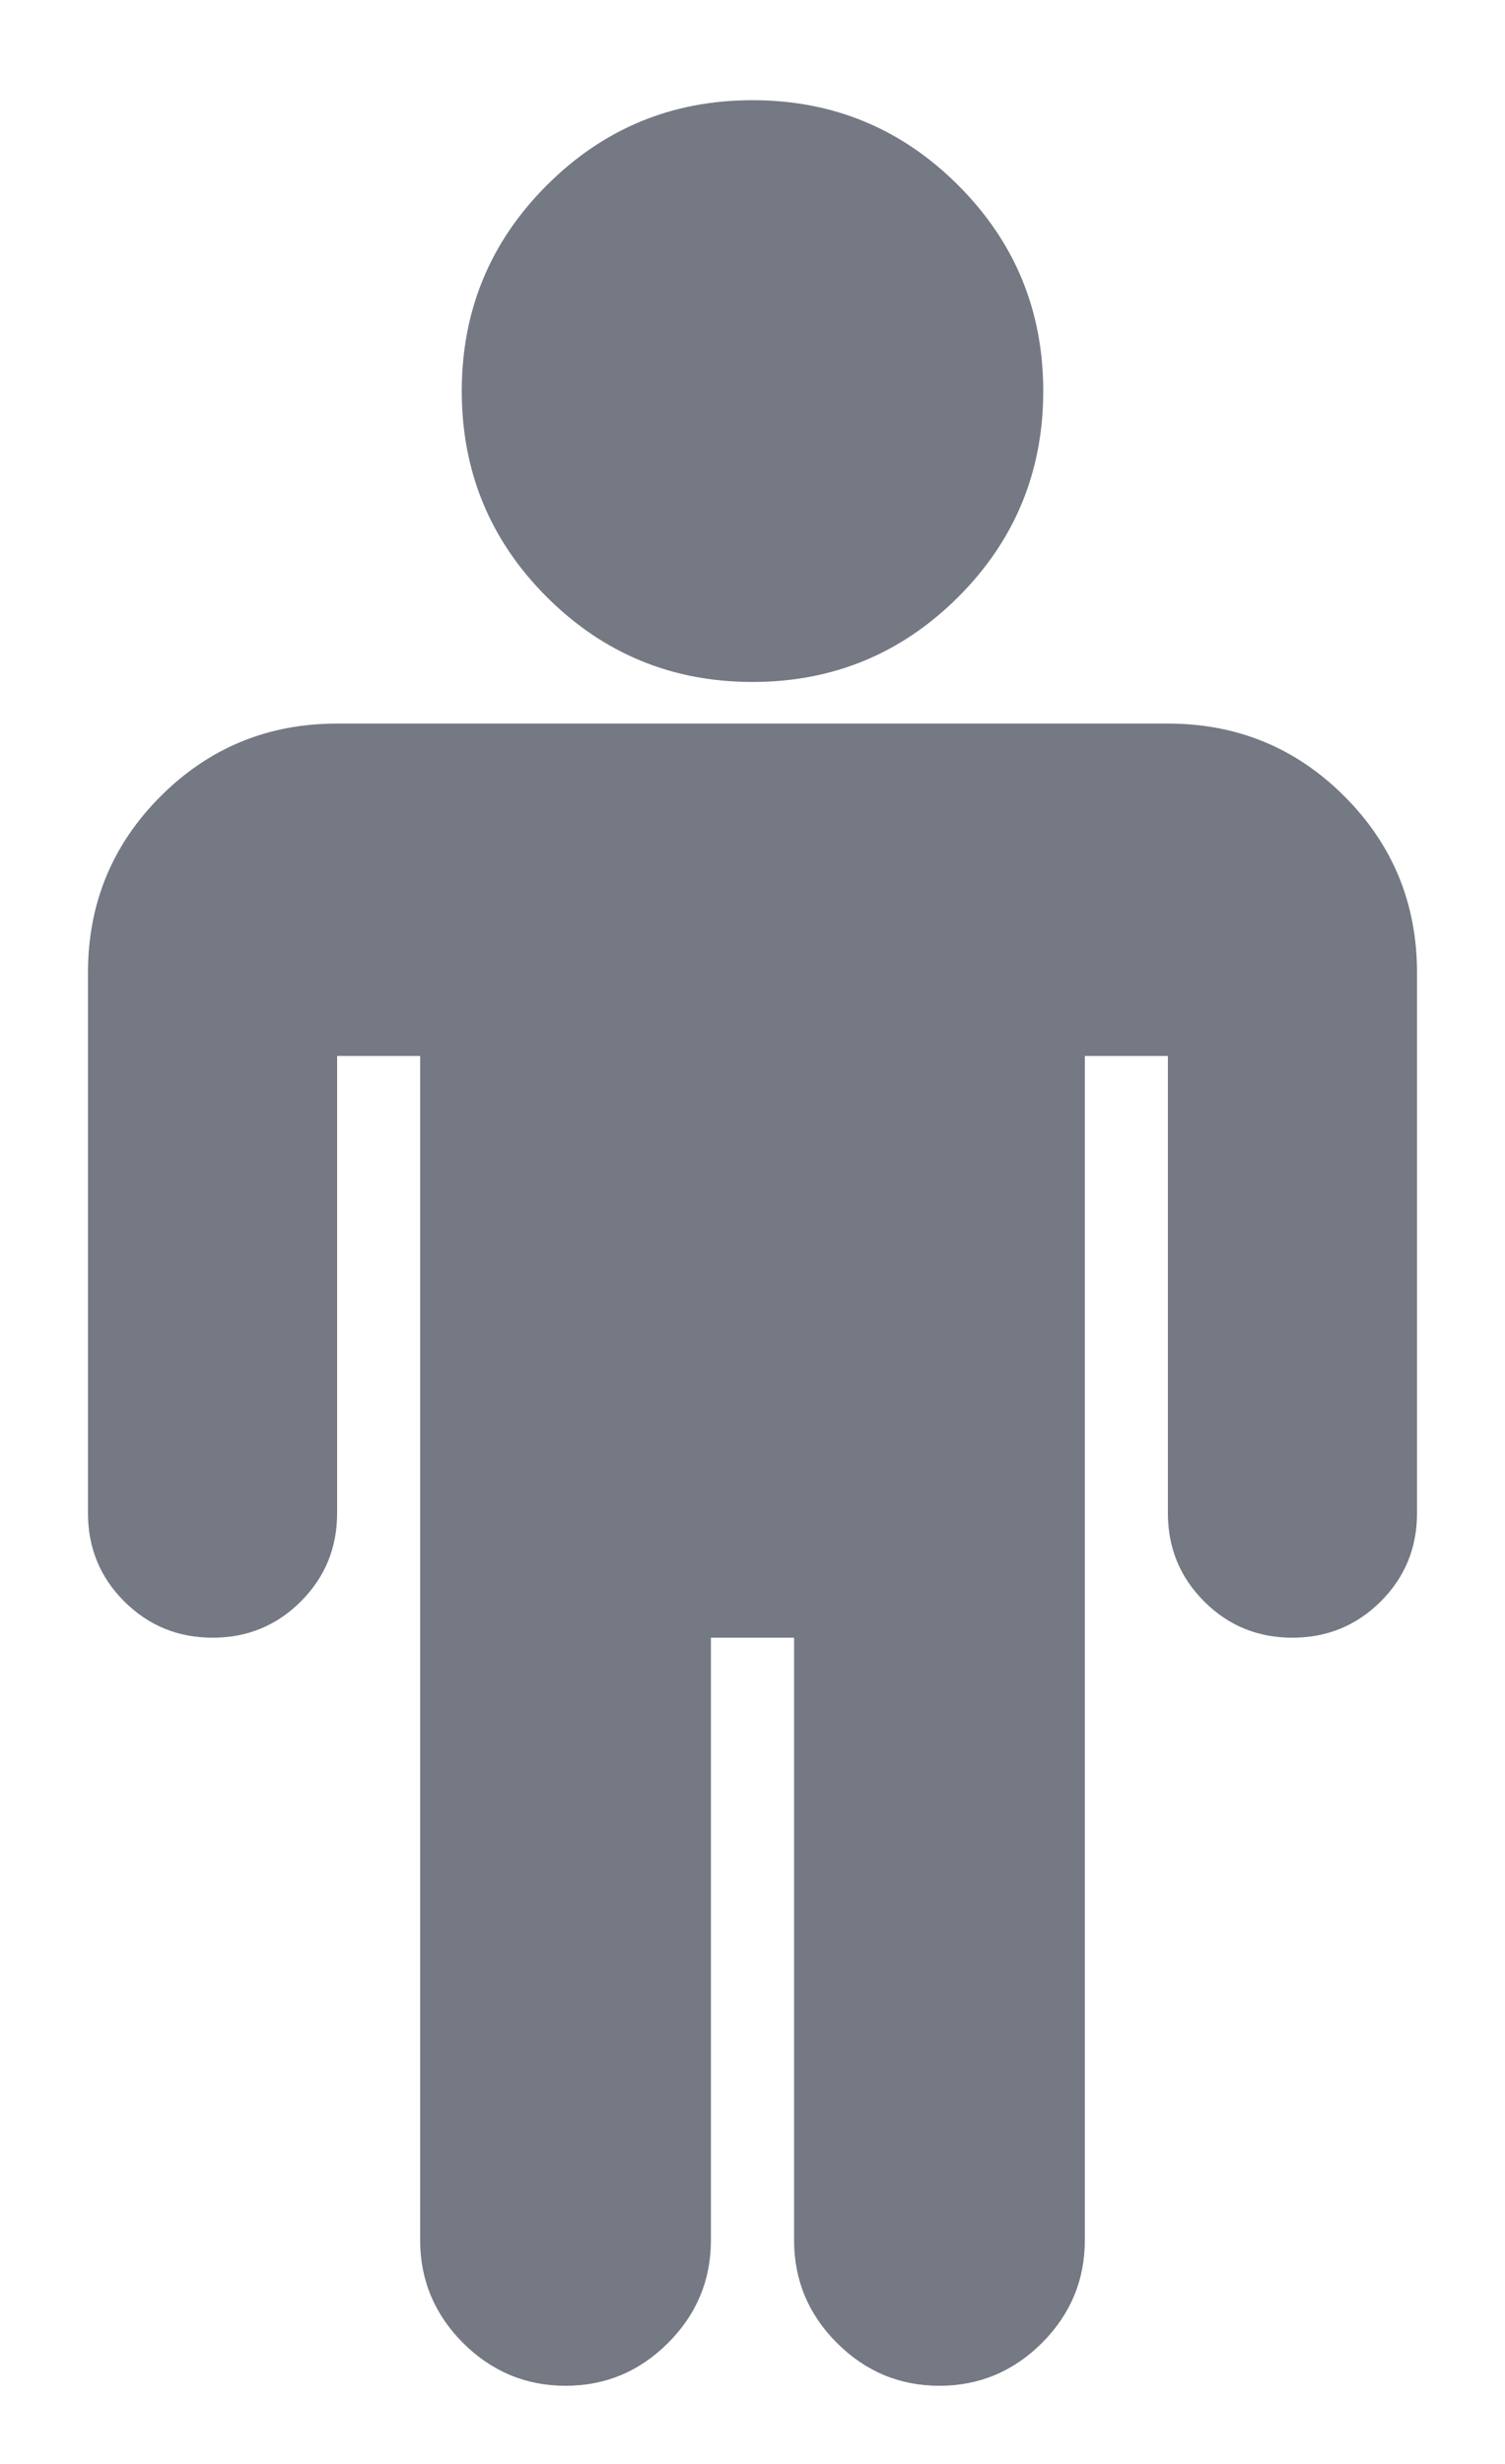 <?xml version="1.0" encoding="UTF-8" standalone="no"?>
<svg width="11px" height="18px" viewBox="0 0 11 18" version="1.1" xmlns="http://www.w3.org/2000/svg" xmlns:xlink="http://www.w3.org/1999/xlink">
    <!-- Generator: Sketch 39.1 (31720) - http://www.bohemiancoding.com/sketch -->
    <title>icon_customers</title>
    <desc>Created with Sketch.</desc>
    <defs></defs>
    <g id="Admin-Panel-Provider" stroke="none" stroke-width="1" fill="none" fill-rule="evenodd">
        <g id="02_1024_AdminProvider_-Minx_Entertainers_1_Menu" transform="translate(-30, -276)" fill="#747984">
            <g id="Menu">
                <path d="M40.357,283.107 L40.357,287.054 C40.357,287.307 40.269,287.522 40.092,287.699 C39.914,287.876 39.699,287.964 39.446,287.964 C39.193,287.964 38.978,287.876 38.801,287.699 C38.624,287.522 38.536,287.307 38.536,287.054 L38.536,283.714 L37.929,283.714 L37.929,292.366 C37.929,292.657 37.824,292.907 37.616,293.116 C37.407,293.324 37.157,293.429 36.866,293.429 C36.575,293.429 36.325,293.324 36.117,293.116 C35.908,292.907 35.804,292.657 35.804,292.366 L35.804,287.964 L35.196,287.964 L35.196,292.366 C35.196,292.657 35.092,292.907 34.883,293.116 C34.675,293.324 34.425,293.429 34.134,293.429 C33.843,293.429 33.593,293.324 33.384,293.116 C33.176,292.907 33.071,292.657 33.071,292.366 L33.071,283.714 L32.464,283.714 L32.464,287.054 C32.464,287.307 32.376,287.522 32.199,287.699 C32.022,287.876 31.807,287.964 31.554,287.964 C31.301,287.964 31.086,287.876 30.908,287.699 C30.731,287.522 30.643,287.307 30.643,287.054 L30.643,283.107 C30.643,282.601 30.82,282.171 31.174,281.817 C31.528,281.463 31.958,281.286 32.464,281.286 L38.536,281.286 C39.042,281.286 39.472,281.463 39.826,281.817 C40.18,282.171 40.357,282.601 40.357,283.107 L40.357,283.107 Z M37.625,278.857 C37.625,279.445 37.418,279.947 37.004,280.361 C36.589,280.775 36.088,280.982 35.5,280.982 C34.912,280.982 34.411,280.775 33.996,280.361 C33.582,279.947 33.375,279.445 33.375,278.857 C33.375,278.269 33.582,277.768 33.996,277.354 C34.411,276.939 34.912,276.732 35.5,276.732 C36.088,276.732 36.589,276.939 37.004,277.354 C37.418,277.768 37.625,278.269 37.625,278.857 L37.625,278.857 Z" id="icon_customers"></path>
            </g>
        </g>
    </g>
</svg>